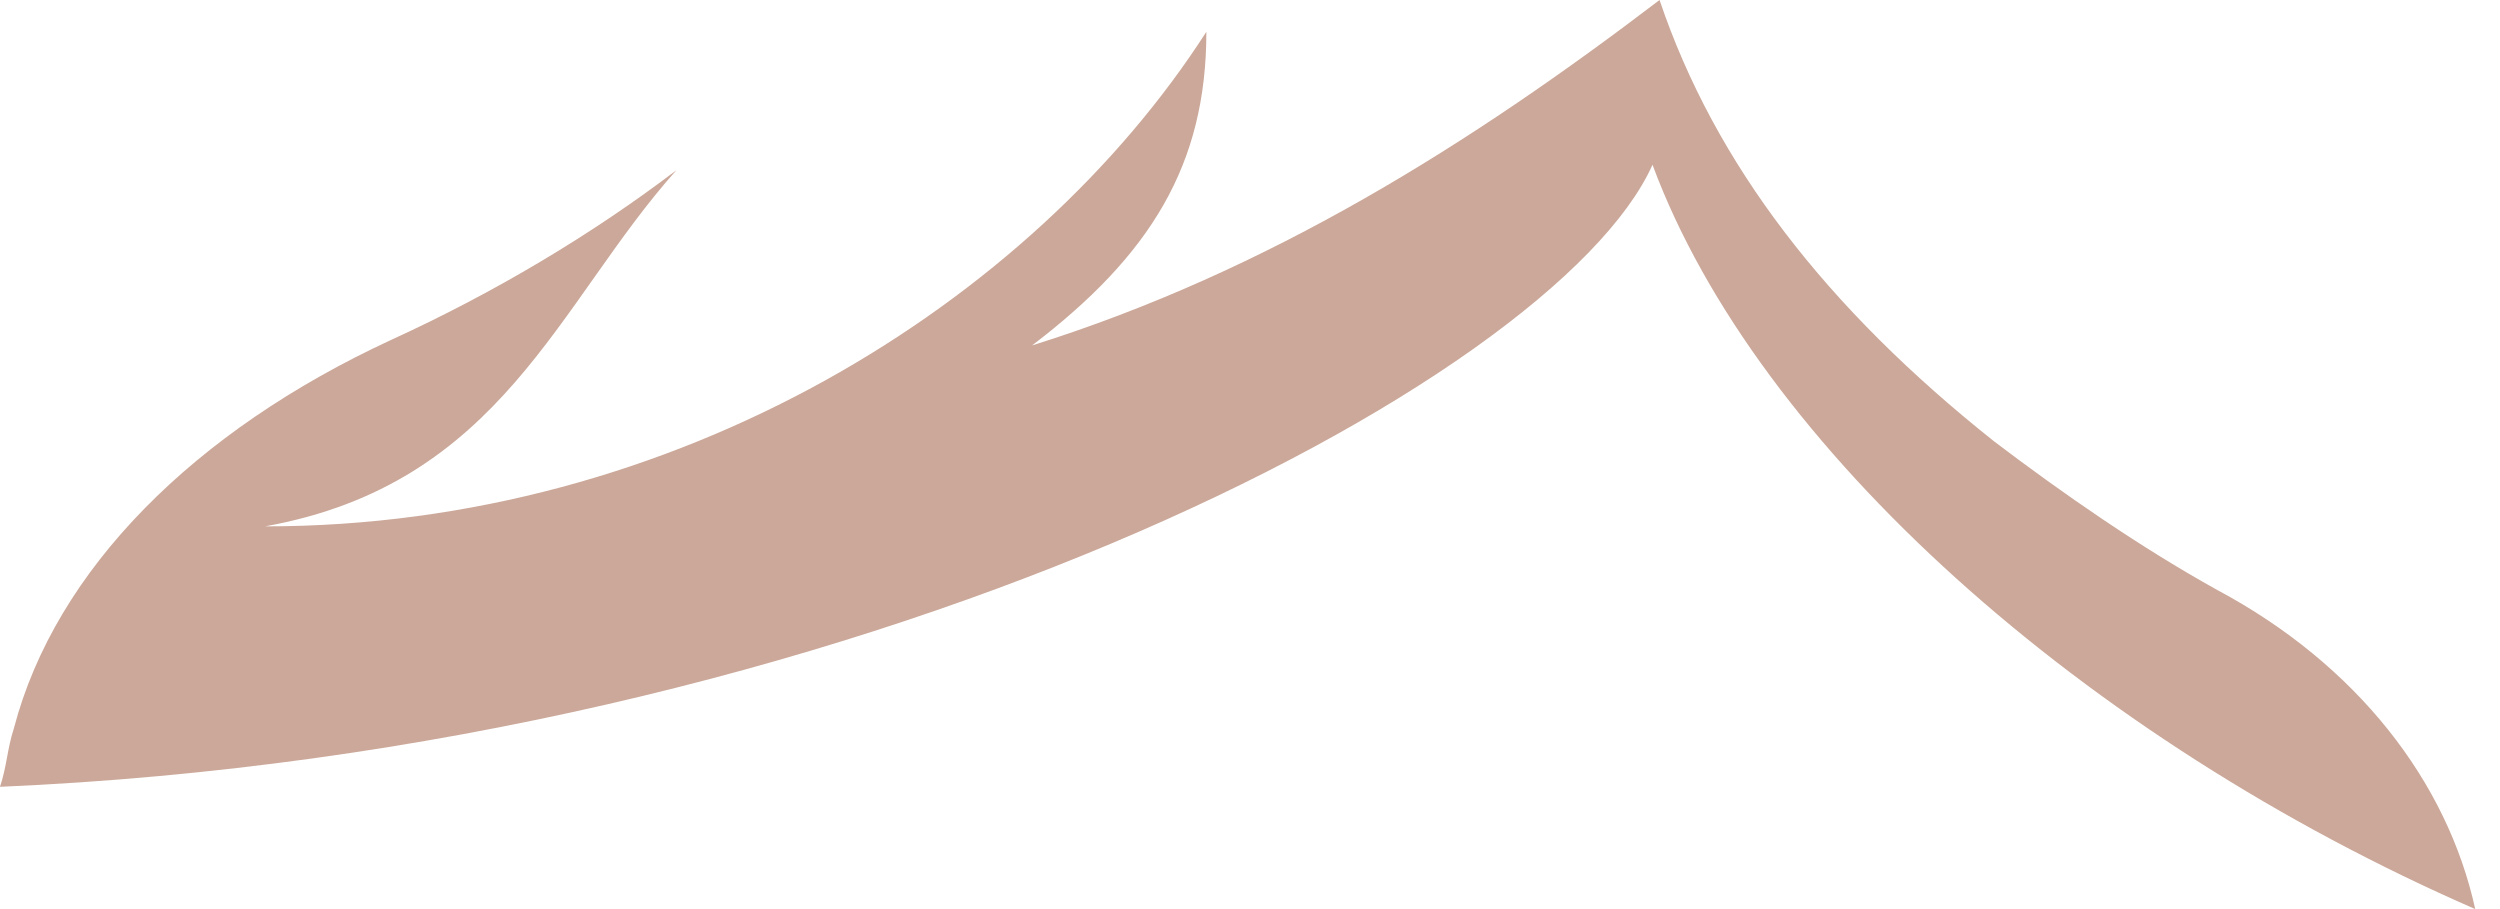 <svg width="11" height="4" viewBox="0 0 11 4" fill="none" xmlns="http://www.w3.org/2000/svg">
<path opacity="0.5" d="M1.718 1.497C2.178 1.287 2.608 1.029 2.976 0.749C2.454 1.333 2.209 2.129 1.166 2.316C2.976 2.316 4.541 1.333 5.308 0.14C5.308 0.725 5.062 1.123 4.541 1.52C5.584 1.193 6.473 0.632 7.302 0C7.547 0.725 8.038 1.357 8.774 1.942C9.081 2.175 9.419 2.409 9.756 2.596C10.37 2.924 10.768 3.439 10.891 4C9.173 3.251 7.731 1.965 7.271 0.725C6.841 1.684 3.774 3.298 0 3.462C0.031 3.368 0.031 3.298 0.061 3.205C0.245 2.503 0.859 1.895 1.718 1.497Z" fill="#995235"/>
</svg>
